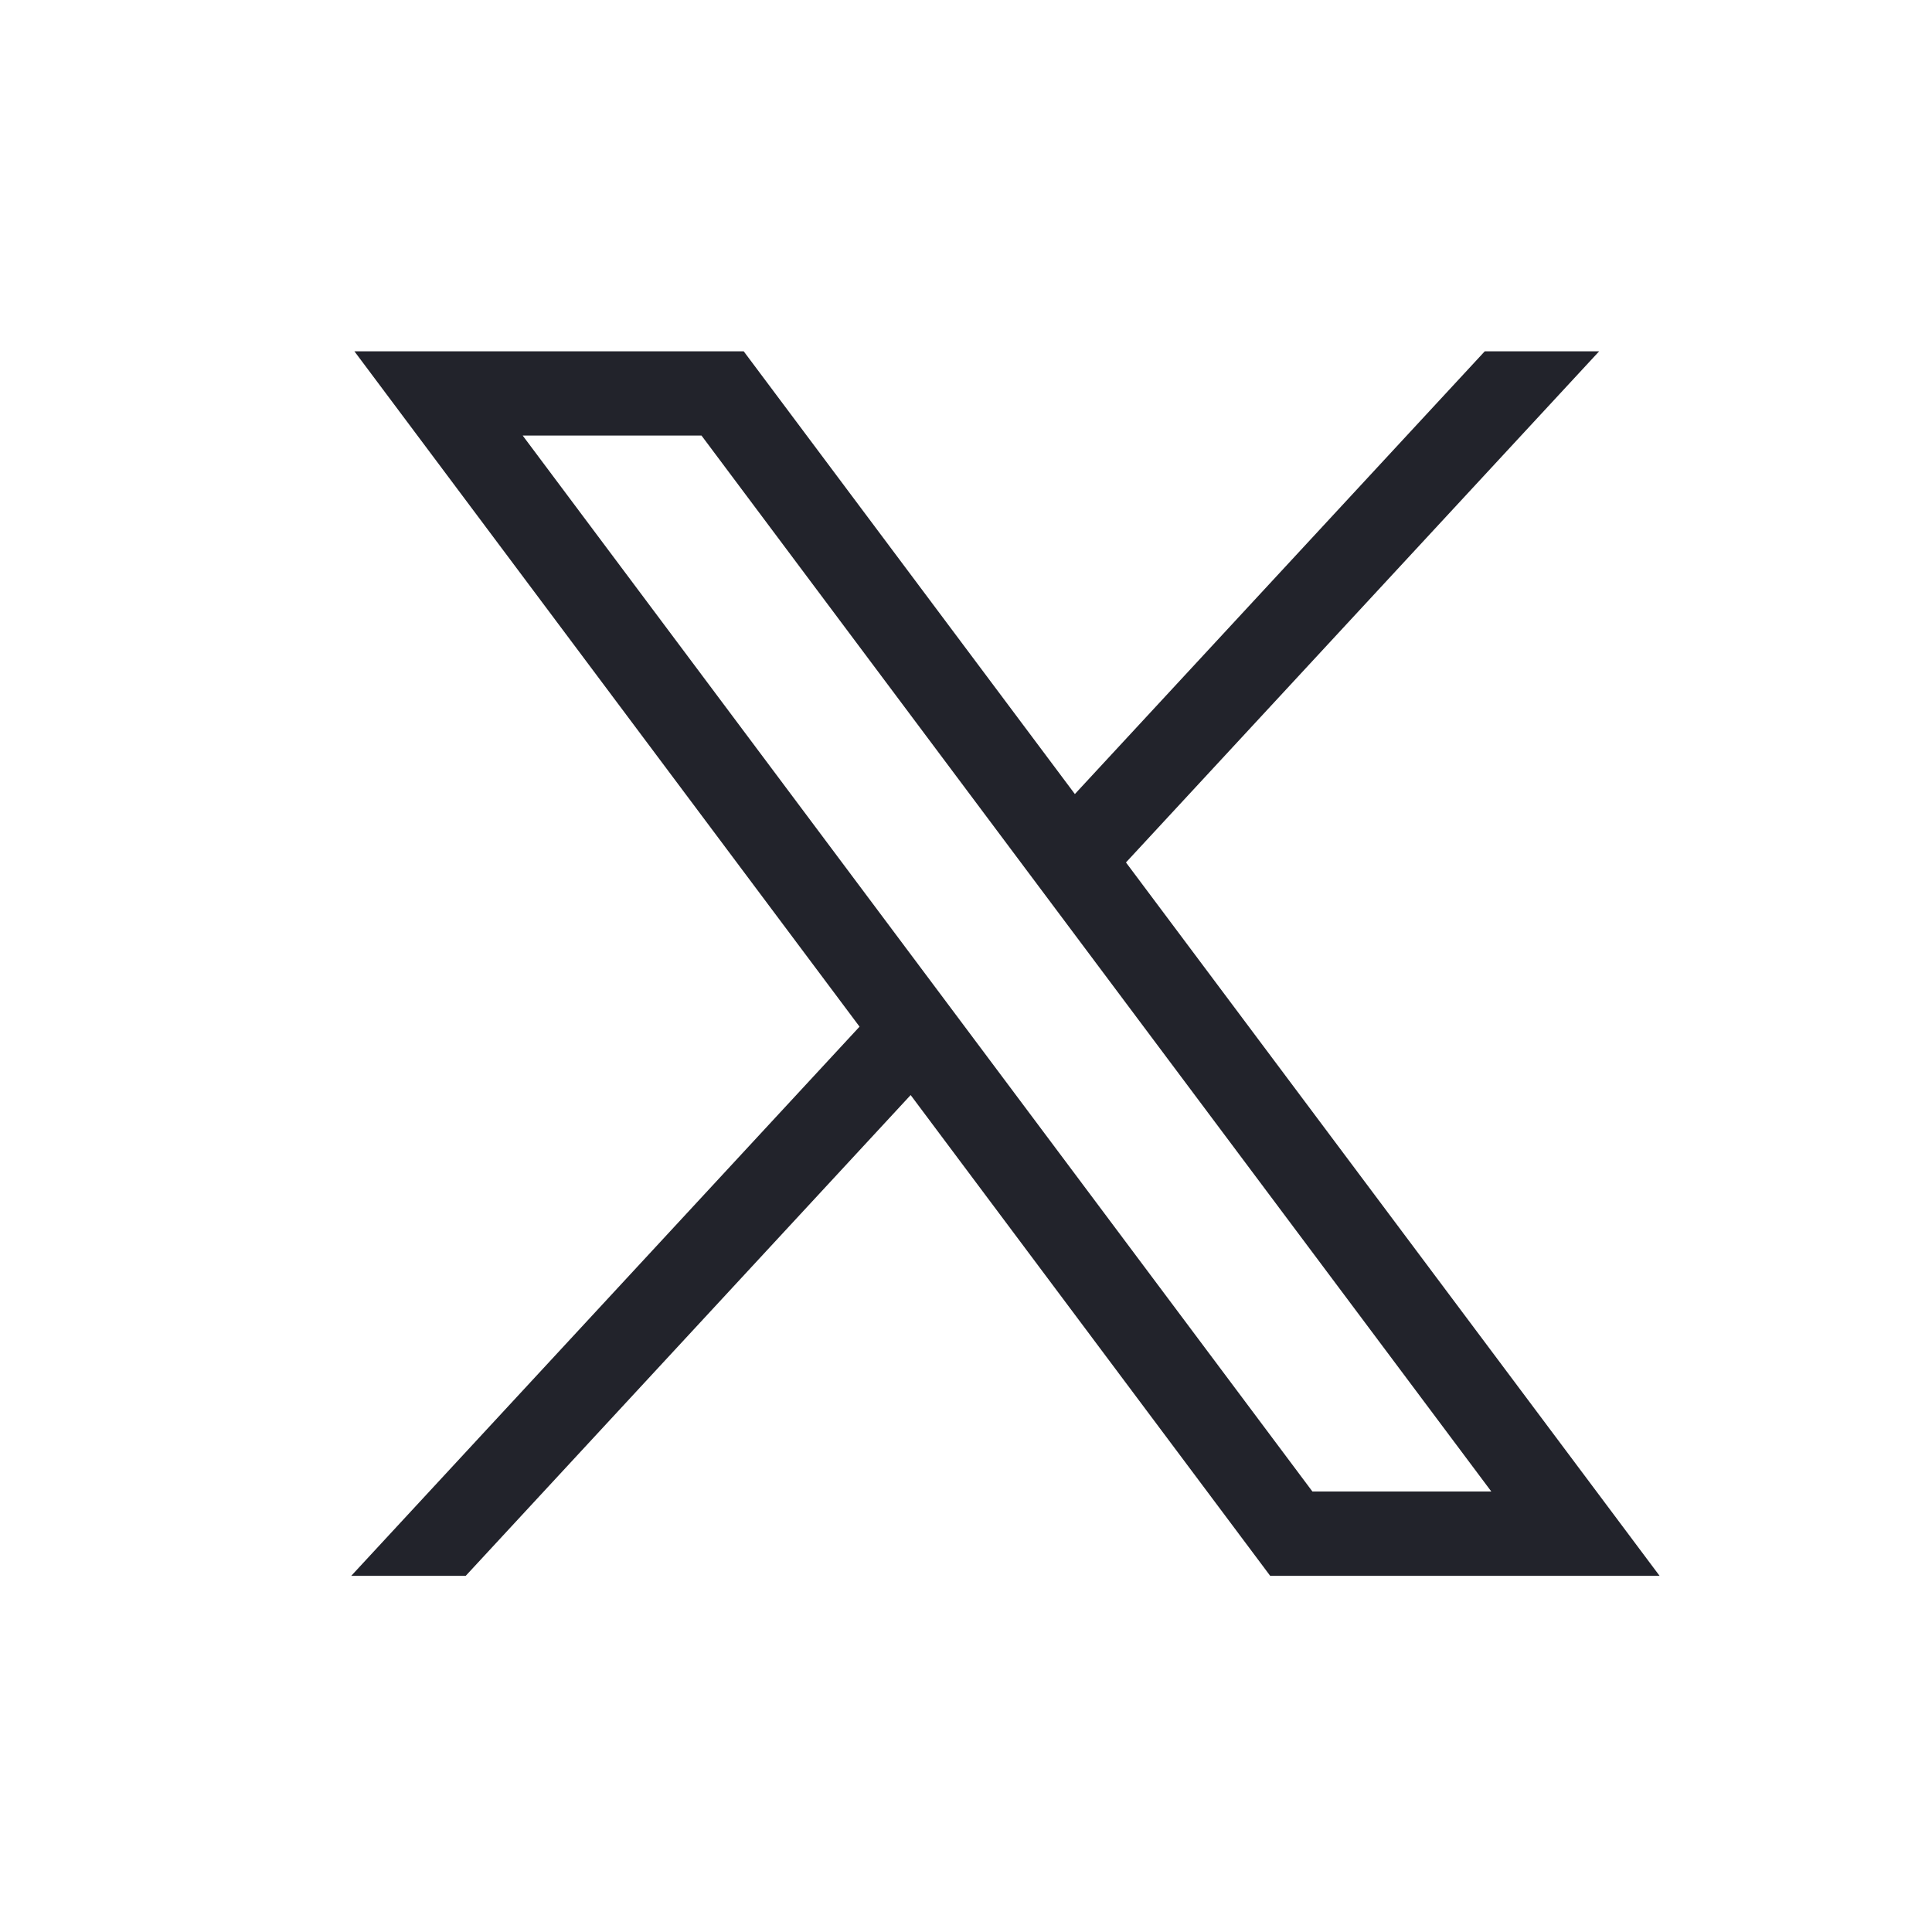 <svg width="20" height="20" viewBox="0 0 20 20" fill="none" xmlns="http://www.w3.org/2000/svg">
<g clip-path="url(#clip0_1419_6764)">
<path d="M3.669 3.637L8.898 10.628L3.636 16.313H4.821L9.427 11.336L13.149 16.313H17.18L11.656 8.928L16.554 3.637H15.37L11.127 8.22L7.699 3.637H3.669ZM5.411 4.509H7.262L15.438 15.44H13.586L5.411 4.509Z" fill="#22232B"/>
</g>
<defs>
<clipPath id="clip0_1419_6764">
<rect width="20" height="20" fill="white"/>
</clipPath>
</defs>
</svg>
